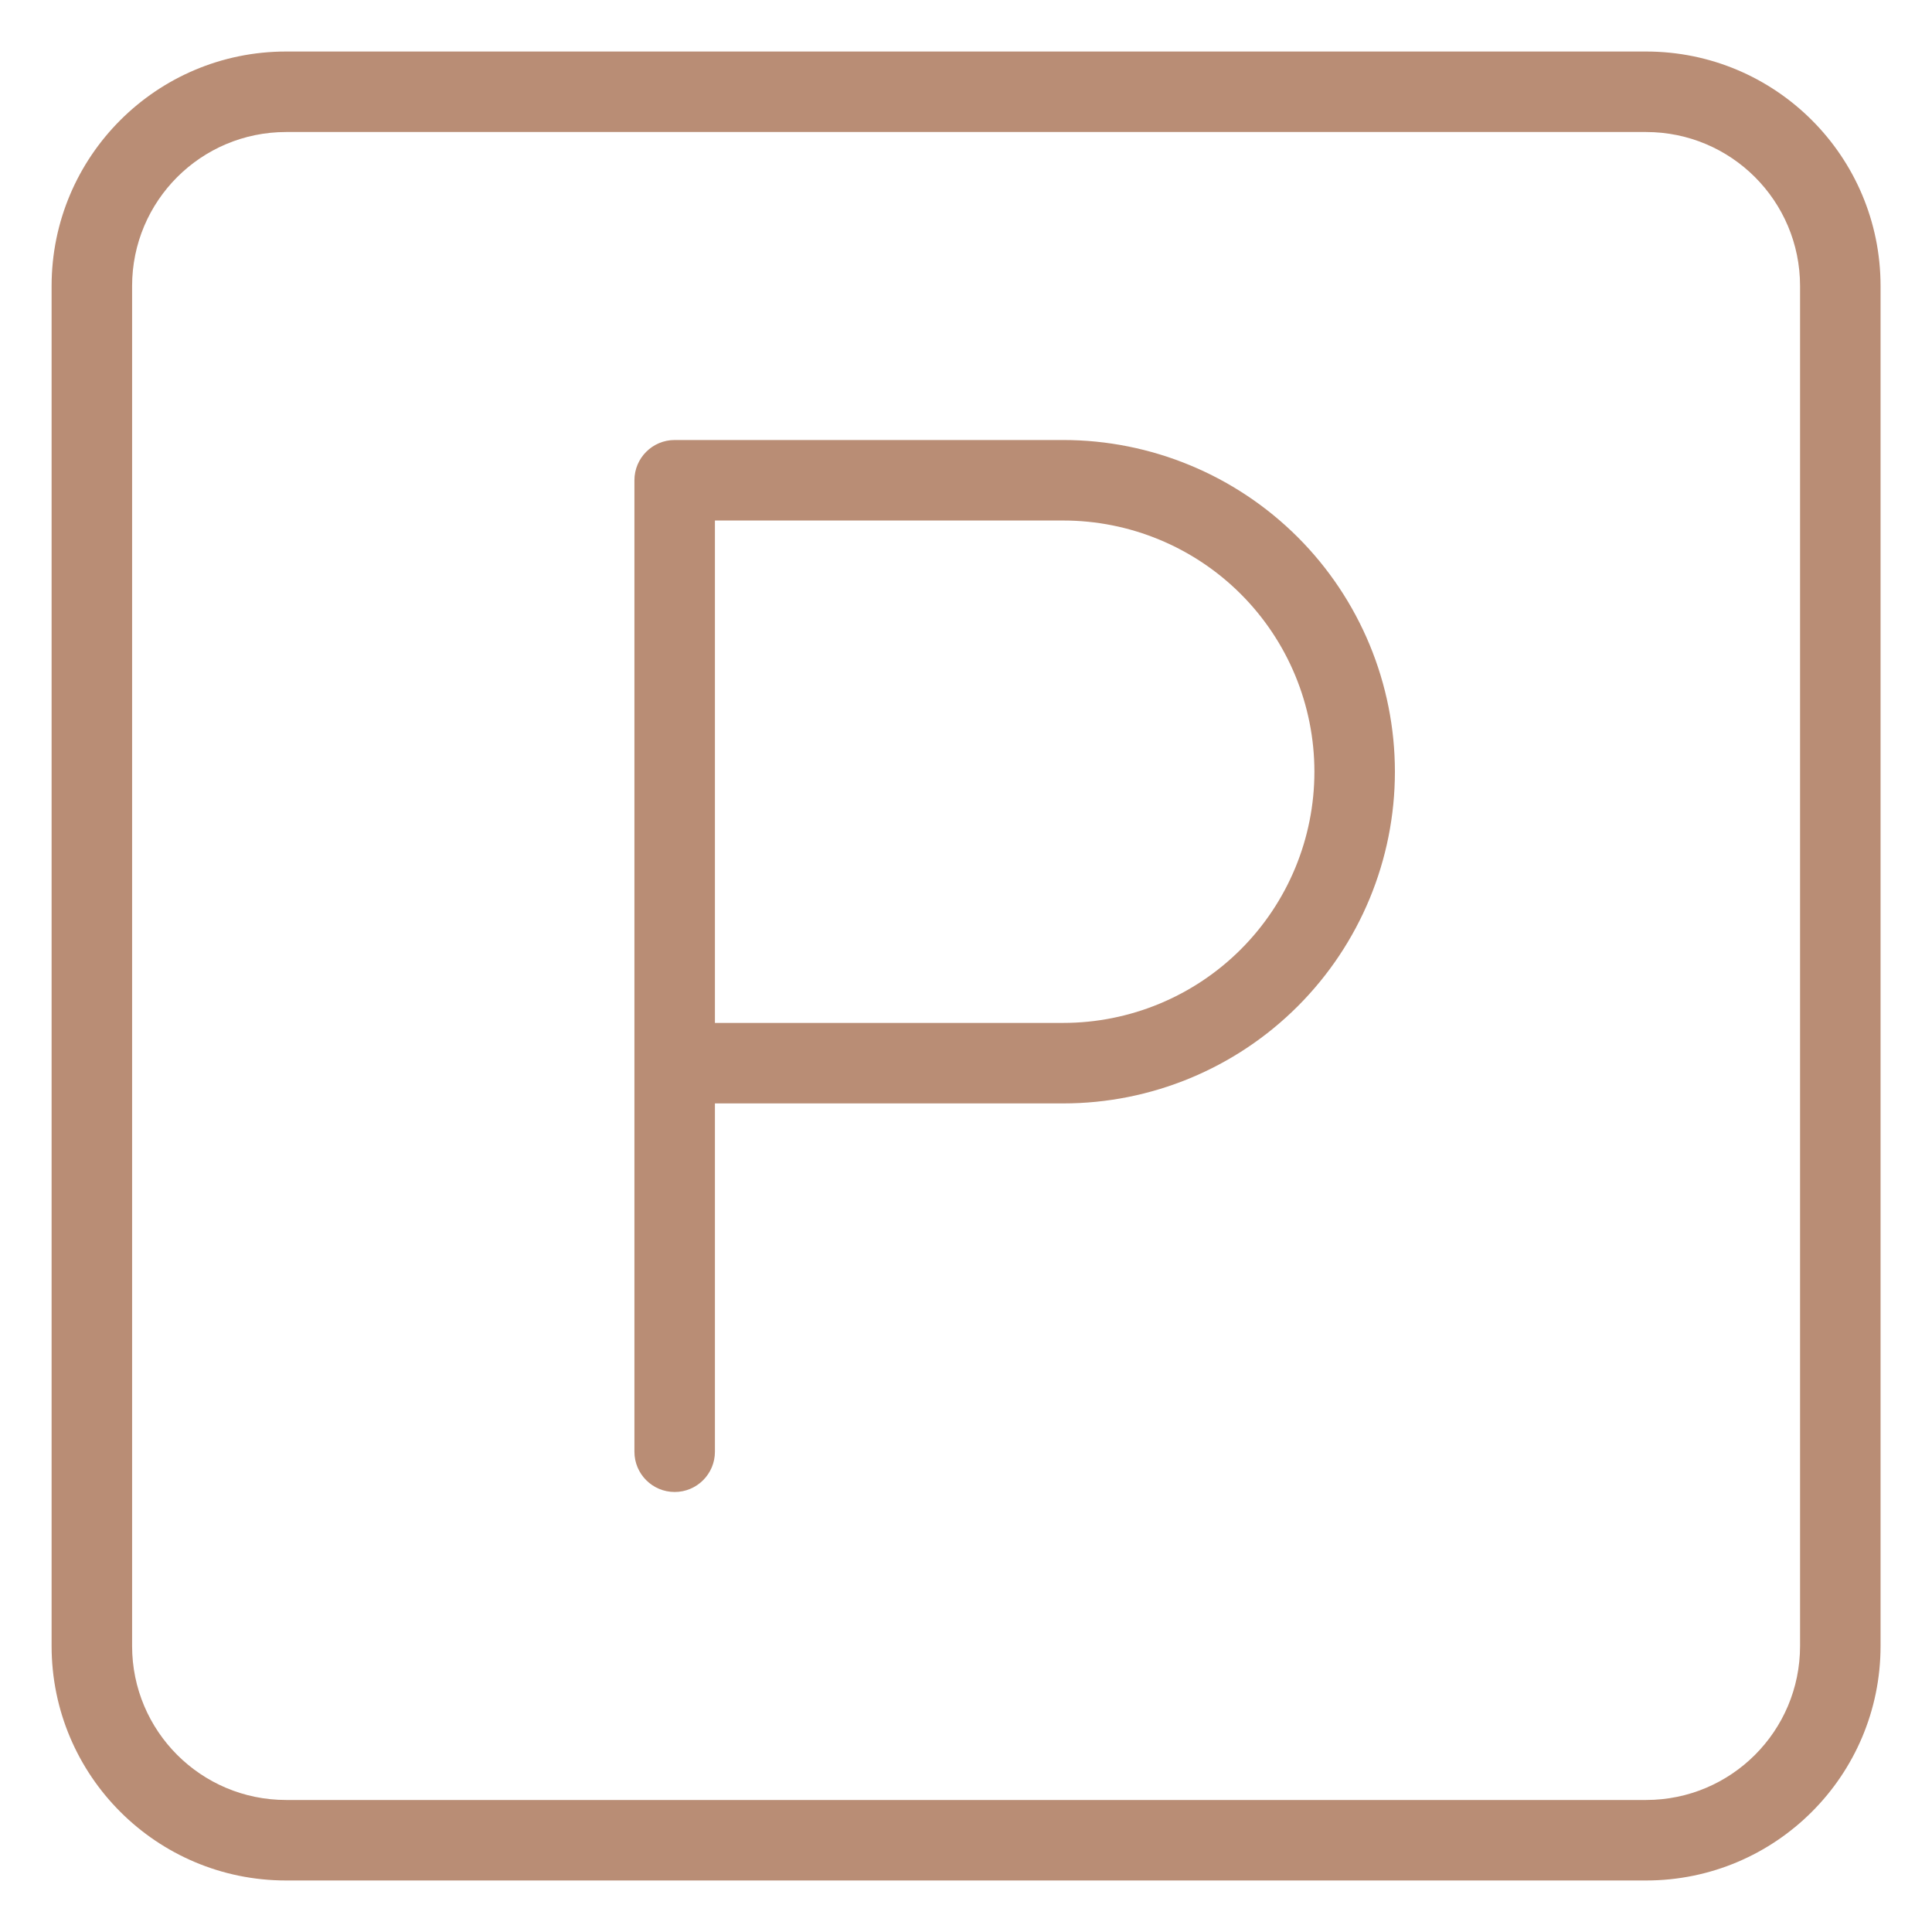 <svg width="24" height="24" viewBox="0 0 24 24" fill="none" xmlns="http://www.w3.org/2000/svg">
<g clip-path="url(#clip0_6_91098)">
<path fill-rule="evenodd" clip-rule="evenodd" d="M3.554 1.64C2.497 1.64 1.641 2.496 1.641 3.553V20.447C1.641 21.504 2.497 22.36 3.554 22.36H20.448C21.505 22.36 22.361 21.504 22.361 20.447V3.553C22.361 2.496 21.505 1.64 20.448 1.64H3.554ZM0.641 3.553C0.641 1.944 1.945 0.64 3.554 0.64H20.448C22.057 0.64 23.361 1.944 23.361 3.553V20.447C23.361 22.056 22.057 23.36 20.448 23.36H3.554C1.945 23.36 0.641 22.056 0.641 20.447V3.553Z" fill="#B98D75"/>
<path fill-rule="evenodd" clip-rule="evenodd" d="M7.881 5.966C7.881 5.69 8.105 5.466 8.381 5.466H13.208C14.3 5.466 15.348 5.901 16.121 6.673C16.894 7.446 17.328 8.494 17.328 9.587C17.328 10.679 16.894 11.727 16.121 12.5C15.348 13.273 14.3 13.707 13.208 13.707H8.881V18.034C8.881 18.31 8.657 18.534 8.381 18.534C8.105 18.534 7.881 18.31 7.881 18.034V5.966ZM8.881 12.707H13.208C14.035 12.707 14.829 12.378 15.414 11.793C15.999 11.208 16.328 10.414 16.328 9.587C16.328 8.759 15.999 7.965 15.414 7.38C14.829 6.795 14.035 6.466 13.208 6.466H8.881V12.707Z" fill="#B98D75"/>
</g>
<defs>
<clipPath id="clip0_6_91098">
<rect width="24" height="24" fill="white"/>
</clipPath>
</defs>
</svg>
